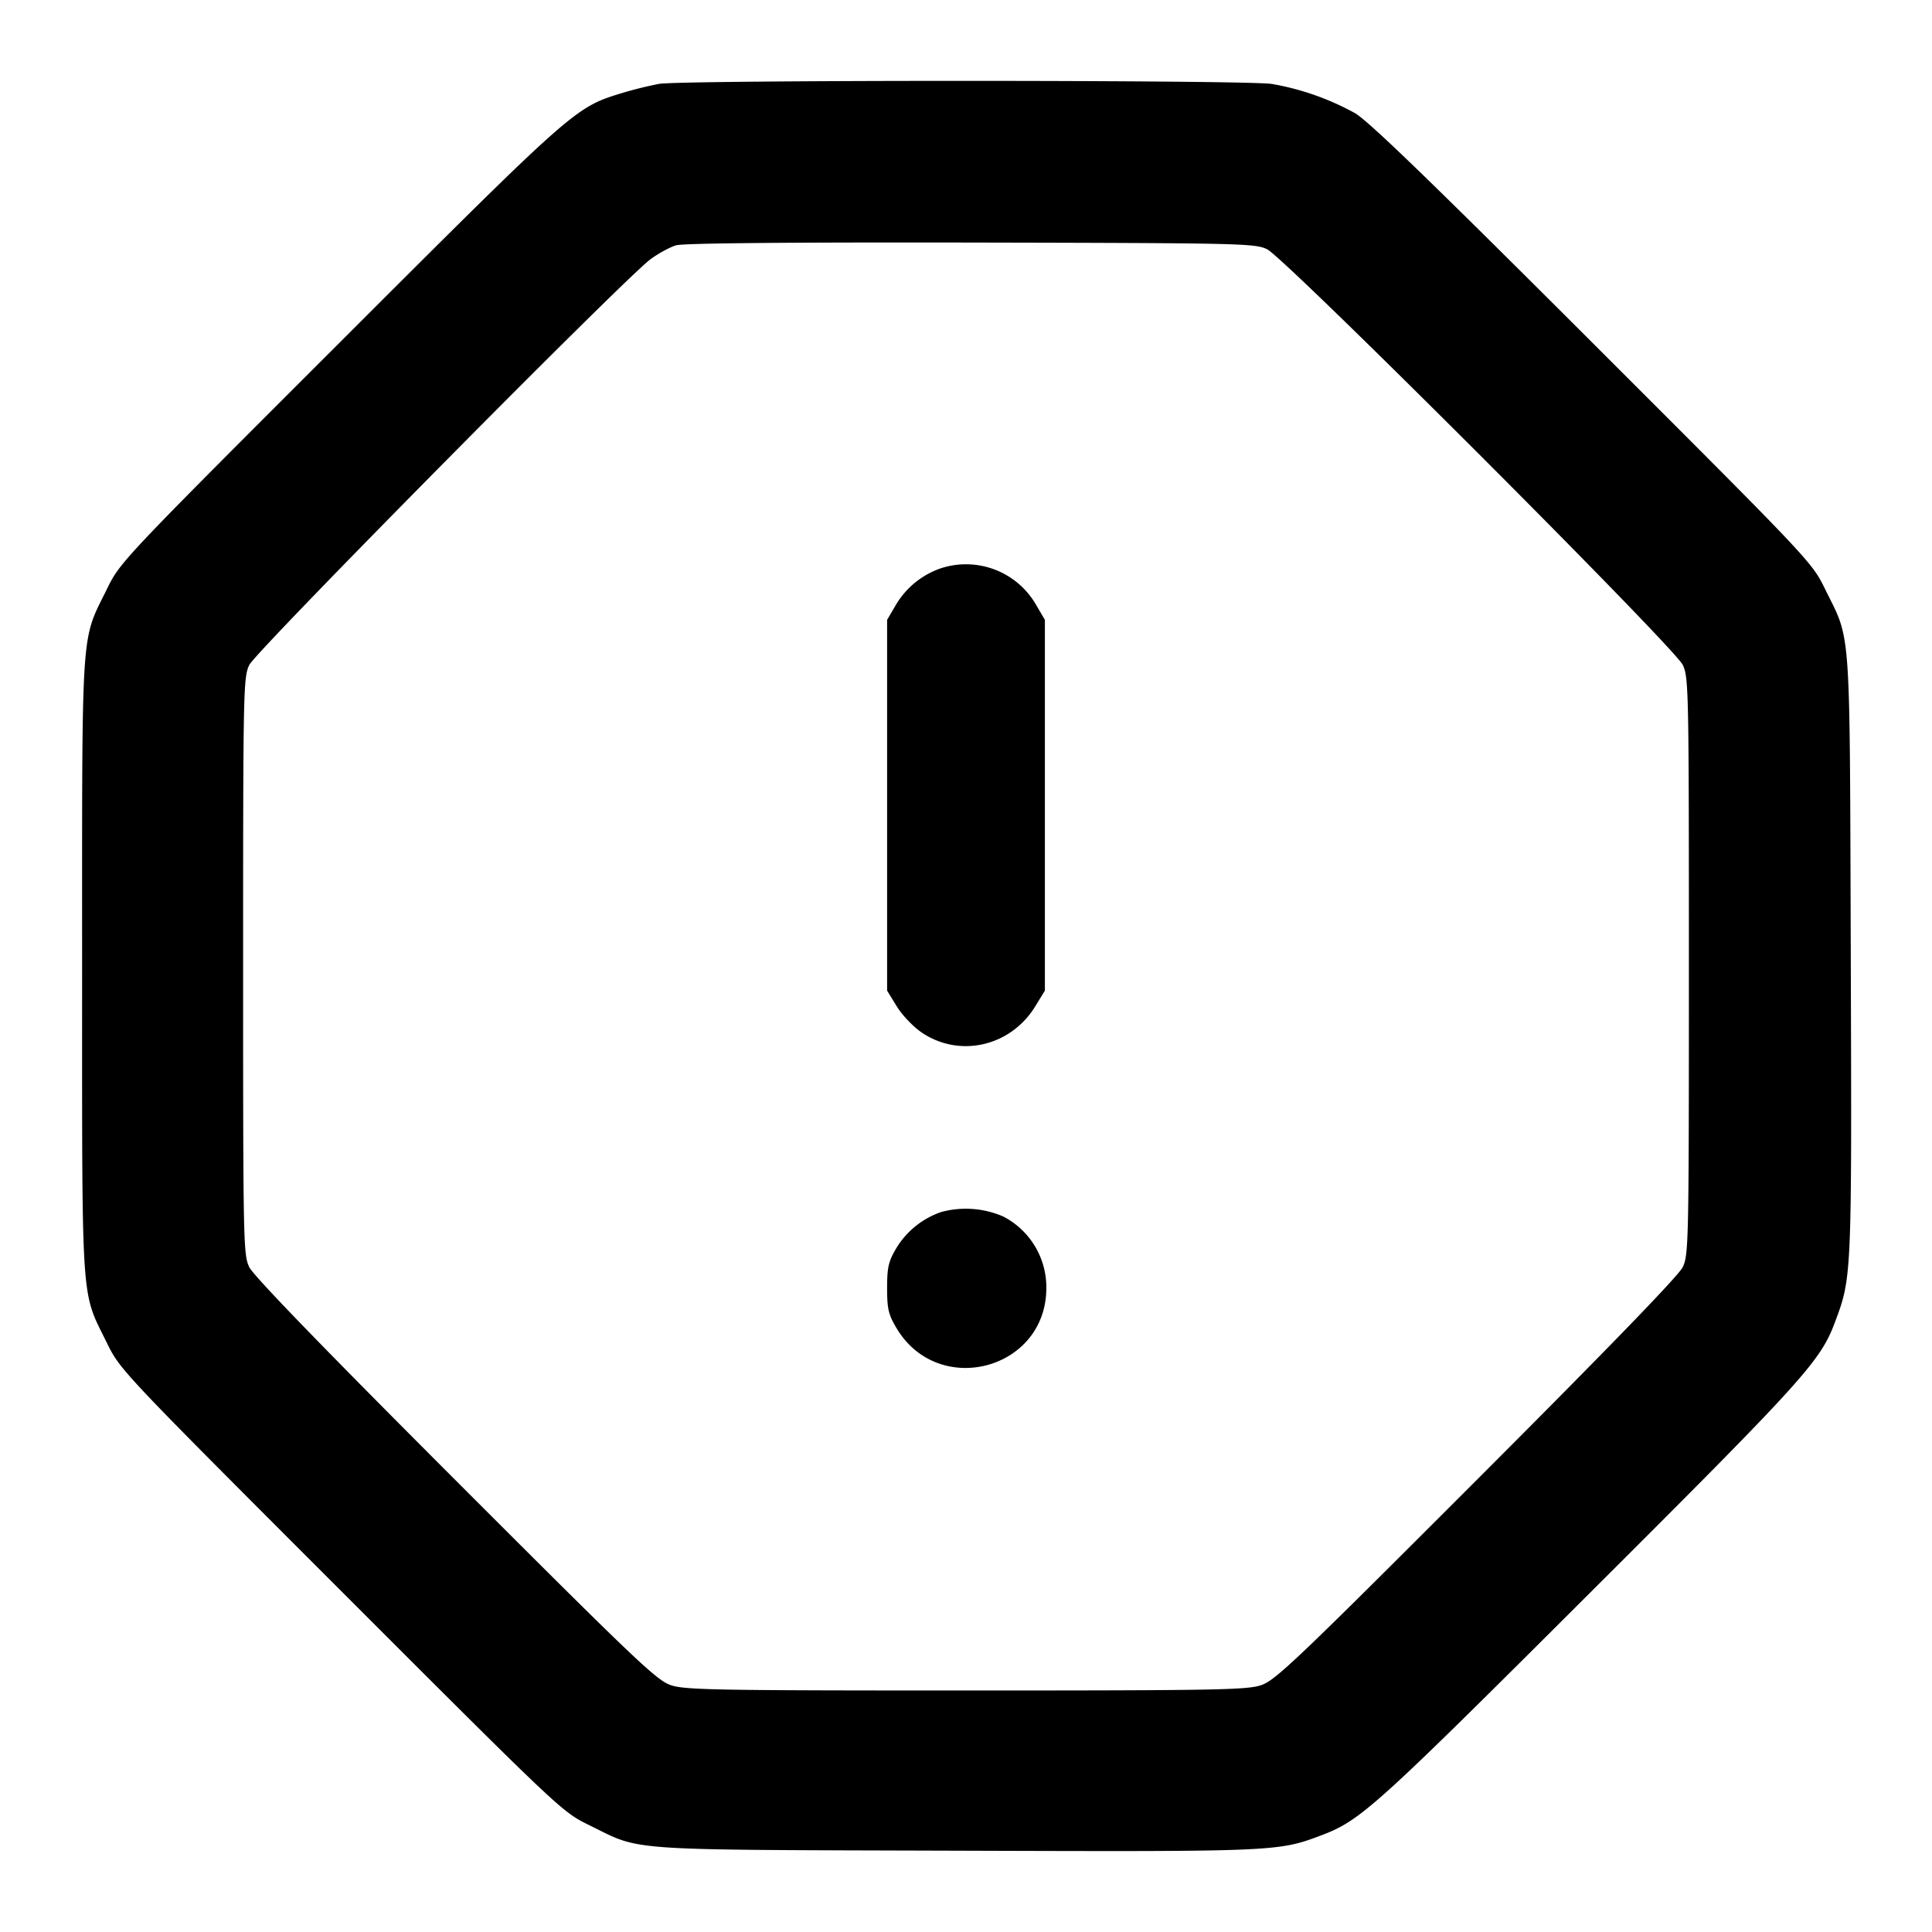 <svg xmlns="http://www.w3.org/2000/svg" width="24" height="24" fill="none" stroke="currentColor" stroke-linecap="round" stroke-linejoin="round" stroke-width="2"><path fill="#000" fill-rule="evenodd" stroke="none" d="M8.186 1.042a5 5 0 0 0-.46.114c-.584.179-.587.182-3.509 3.102-2.715 2.713-2.724 2.723-2.89 3.062-.325.662-.307.385-.307 4.68s-.018 4.018.307 4.68c.166.339.175.348 2.91 3.083 2.736 2.737 2.744 2.744 3.083 2.91.662.325.368.304 4.537.317 3.982.013 4.019.012 4.549-.188.494-.186.656-.331 3.326-2.996 2.676-2.669 2.881-2.895 3.062-3.38.21-.56.21-.558.197-4.566-.014-4.172.007-3.878-.318-4.54-.166-.339-.174-.347-2.89-3.061-1.997-1.996-2.783-2.756-2.95-2.853a3.3 3.3 0 0 0-1.033-.363c-.31-.051-7.315-.051-7.614-.001m7.554 2.054c.222.106 5.058 4.942 5.164 5.164.073.154.076.303.076 3.74 0 3.435-.003 3.586-.076 3.74q-.075.158-2.56 2.645c-2.255 2.256-2.502 2.491-2.681 2.55-.176.058-.567.065-3.663.065-3.091 0-3.487-.007-3.663-.065-.179-.059-.424-.292-2.681-2.55Q3.172 15.9 3.096 15.74c-.073-.154-.076-.303-.076-3.74 0-3.444.003-3.586.077-3.74.082-.172 4.654-4.795 4.983-5.039.1-.074.244-.152.32-.174.091-.026 1.385-.038 3.66-.034 3.37.007 3.527.01 3.68.083m-4.045 3.961a1.04 1.04 0 0 0-.567.459l-.108.184v4.606l.121.197c.068.11.205.253.311.325.471.316 1.102.171 1.407-.325l.121-.197V7.7l-.108-.184a1.005 1.005 0 0 0-1.177-.459m0 7.998a1.05 1.05 0 0 0-.567.461c-.091.156-.108.23-.108.484 0 .257.016.327.113.492.518.882 1.865.526 1.865-.492a.99.99 0 0 0-.535-.888 1.17 1.17 0 0 0-.768-.057"/></svg>